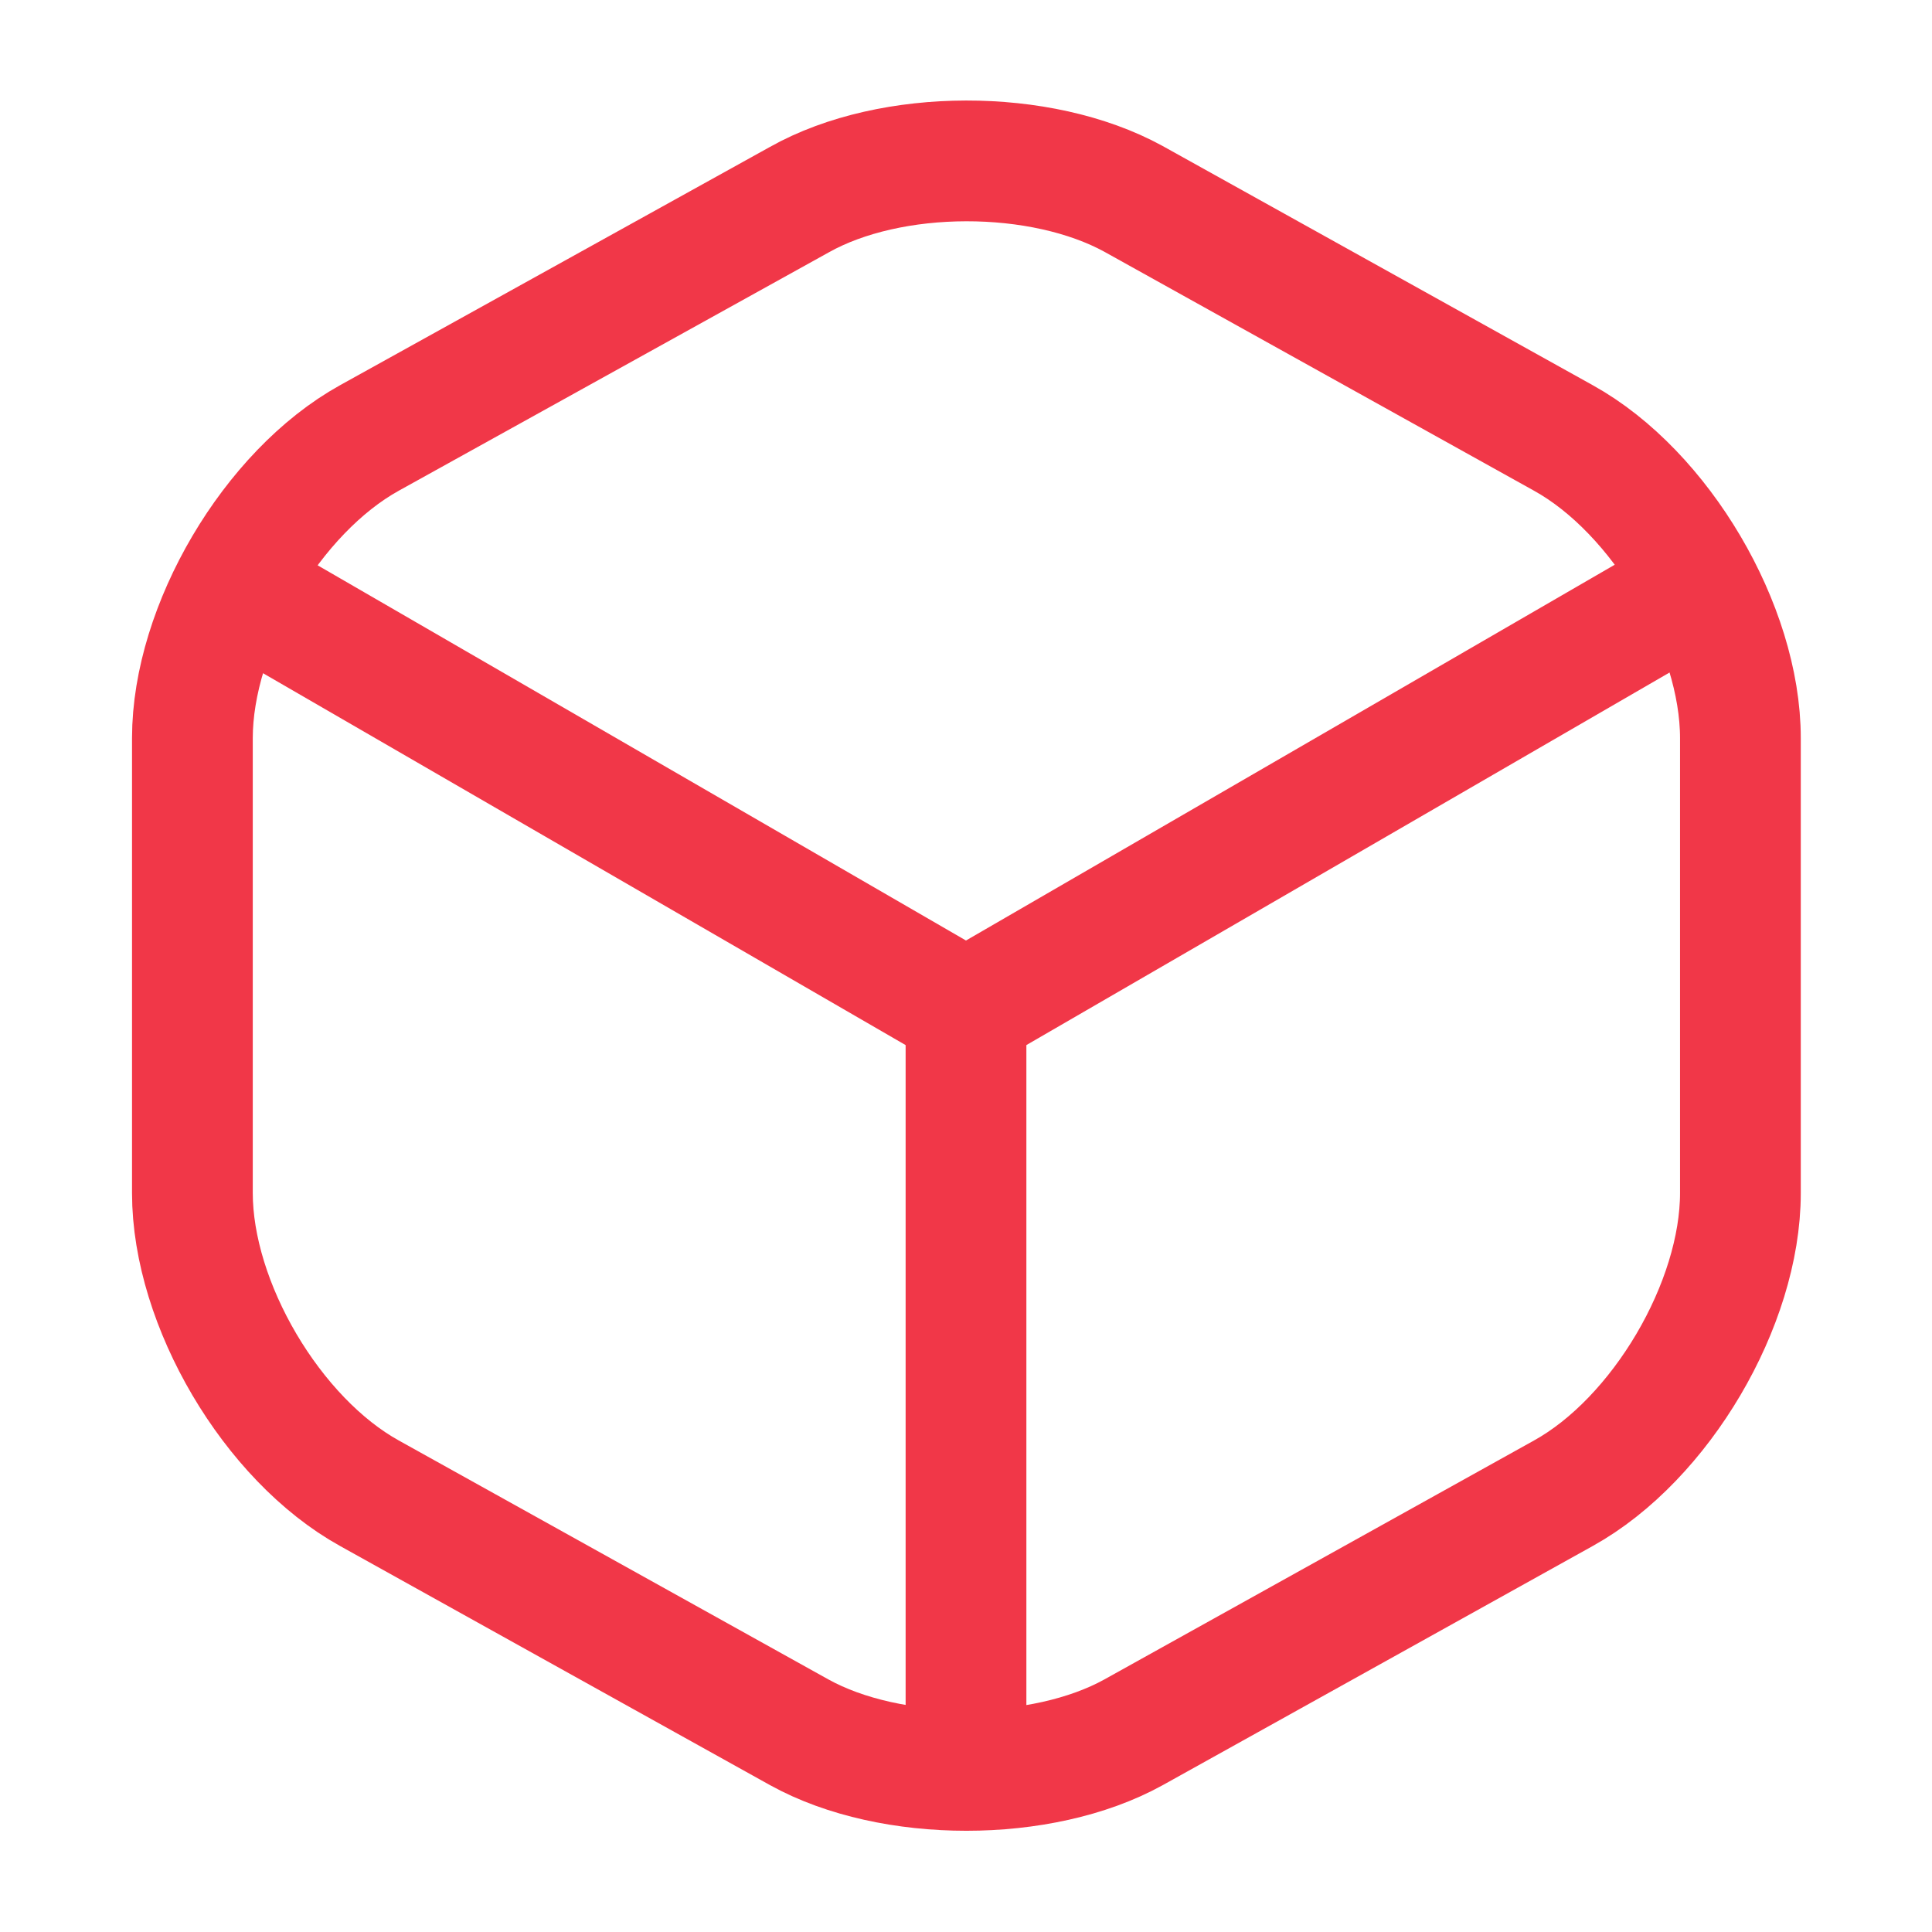 <svg width="72" height="72" viewBox="0 0 72 72" fill="none" xmlns="http://www.w3.org/2000/svg">
<path d="M9.51 22.32L36 37.65L62.31 22.41" stroke="#F13748" stroke-width="4.5" stroke-linecap="round" stroke-linejoin="round"/>
<path d="M36 64.83V37.62" stroke="#F13748" stroke-width="4.5" stroke-linecap="round" stroke-linejoin="round"/>
<path d="M29.79 7.44L13.77 16.32C10.14 18.33 7.17 23.37 7.17 27.51V44.46C7.17 48.6 10.14 53.64 13.77 55.65L29.79 64.56C33.21 66.45 38.82 66.45 42.24 64.56L58.26 55.65C61.89 53.64 64.86 48.6 64.86 44.46V27.51C64.86 23.37 61.89 18.33 58.26 16.32L42.24 7.41C38.79 5.52 33.21 5.52 29.79 7.44Z" stroke="#F13748" stroke-width="4.5" stroke-linecap="round" stroke-linejoin="round"/>
</svg>
